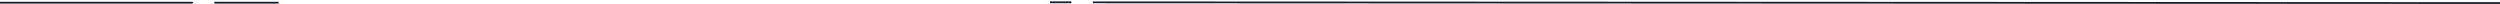 <svg width="1400" height="2" viewBox="0 0 1400 2" fill="none" xmlns="http://www.w3.org/2000/svg">
<path fill-rule="evenodd" clip-rule="evenodd" d="M108 2L-8.74228e-08 2L0 1L108 1L108 2Z" fill="#181E32"/>
<path fill-rule="evenodd" clip-rule="evenodd" d="M156 2L120 2L120 1L156 1L156 2Z" fill="#181E32"/>
<path fill-rule="evenodd" clip-rule="evenodd" d="M599.999 1.8L587.999 1.793L588 0.793L600 0.8L599.999 1.8Z" fill="#181E32"/>
<path fill-rule="evenodd" clip-rule="evenodd" d="M1400 2.207L611.999 1.806L612 0.806L1400 1.207L1400 2.207Z" fill="#181E32"/>
</svg>
